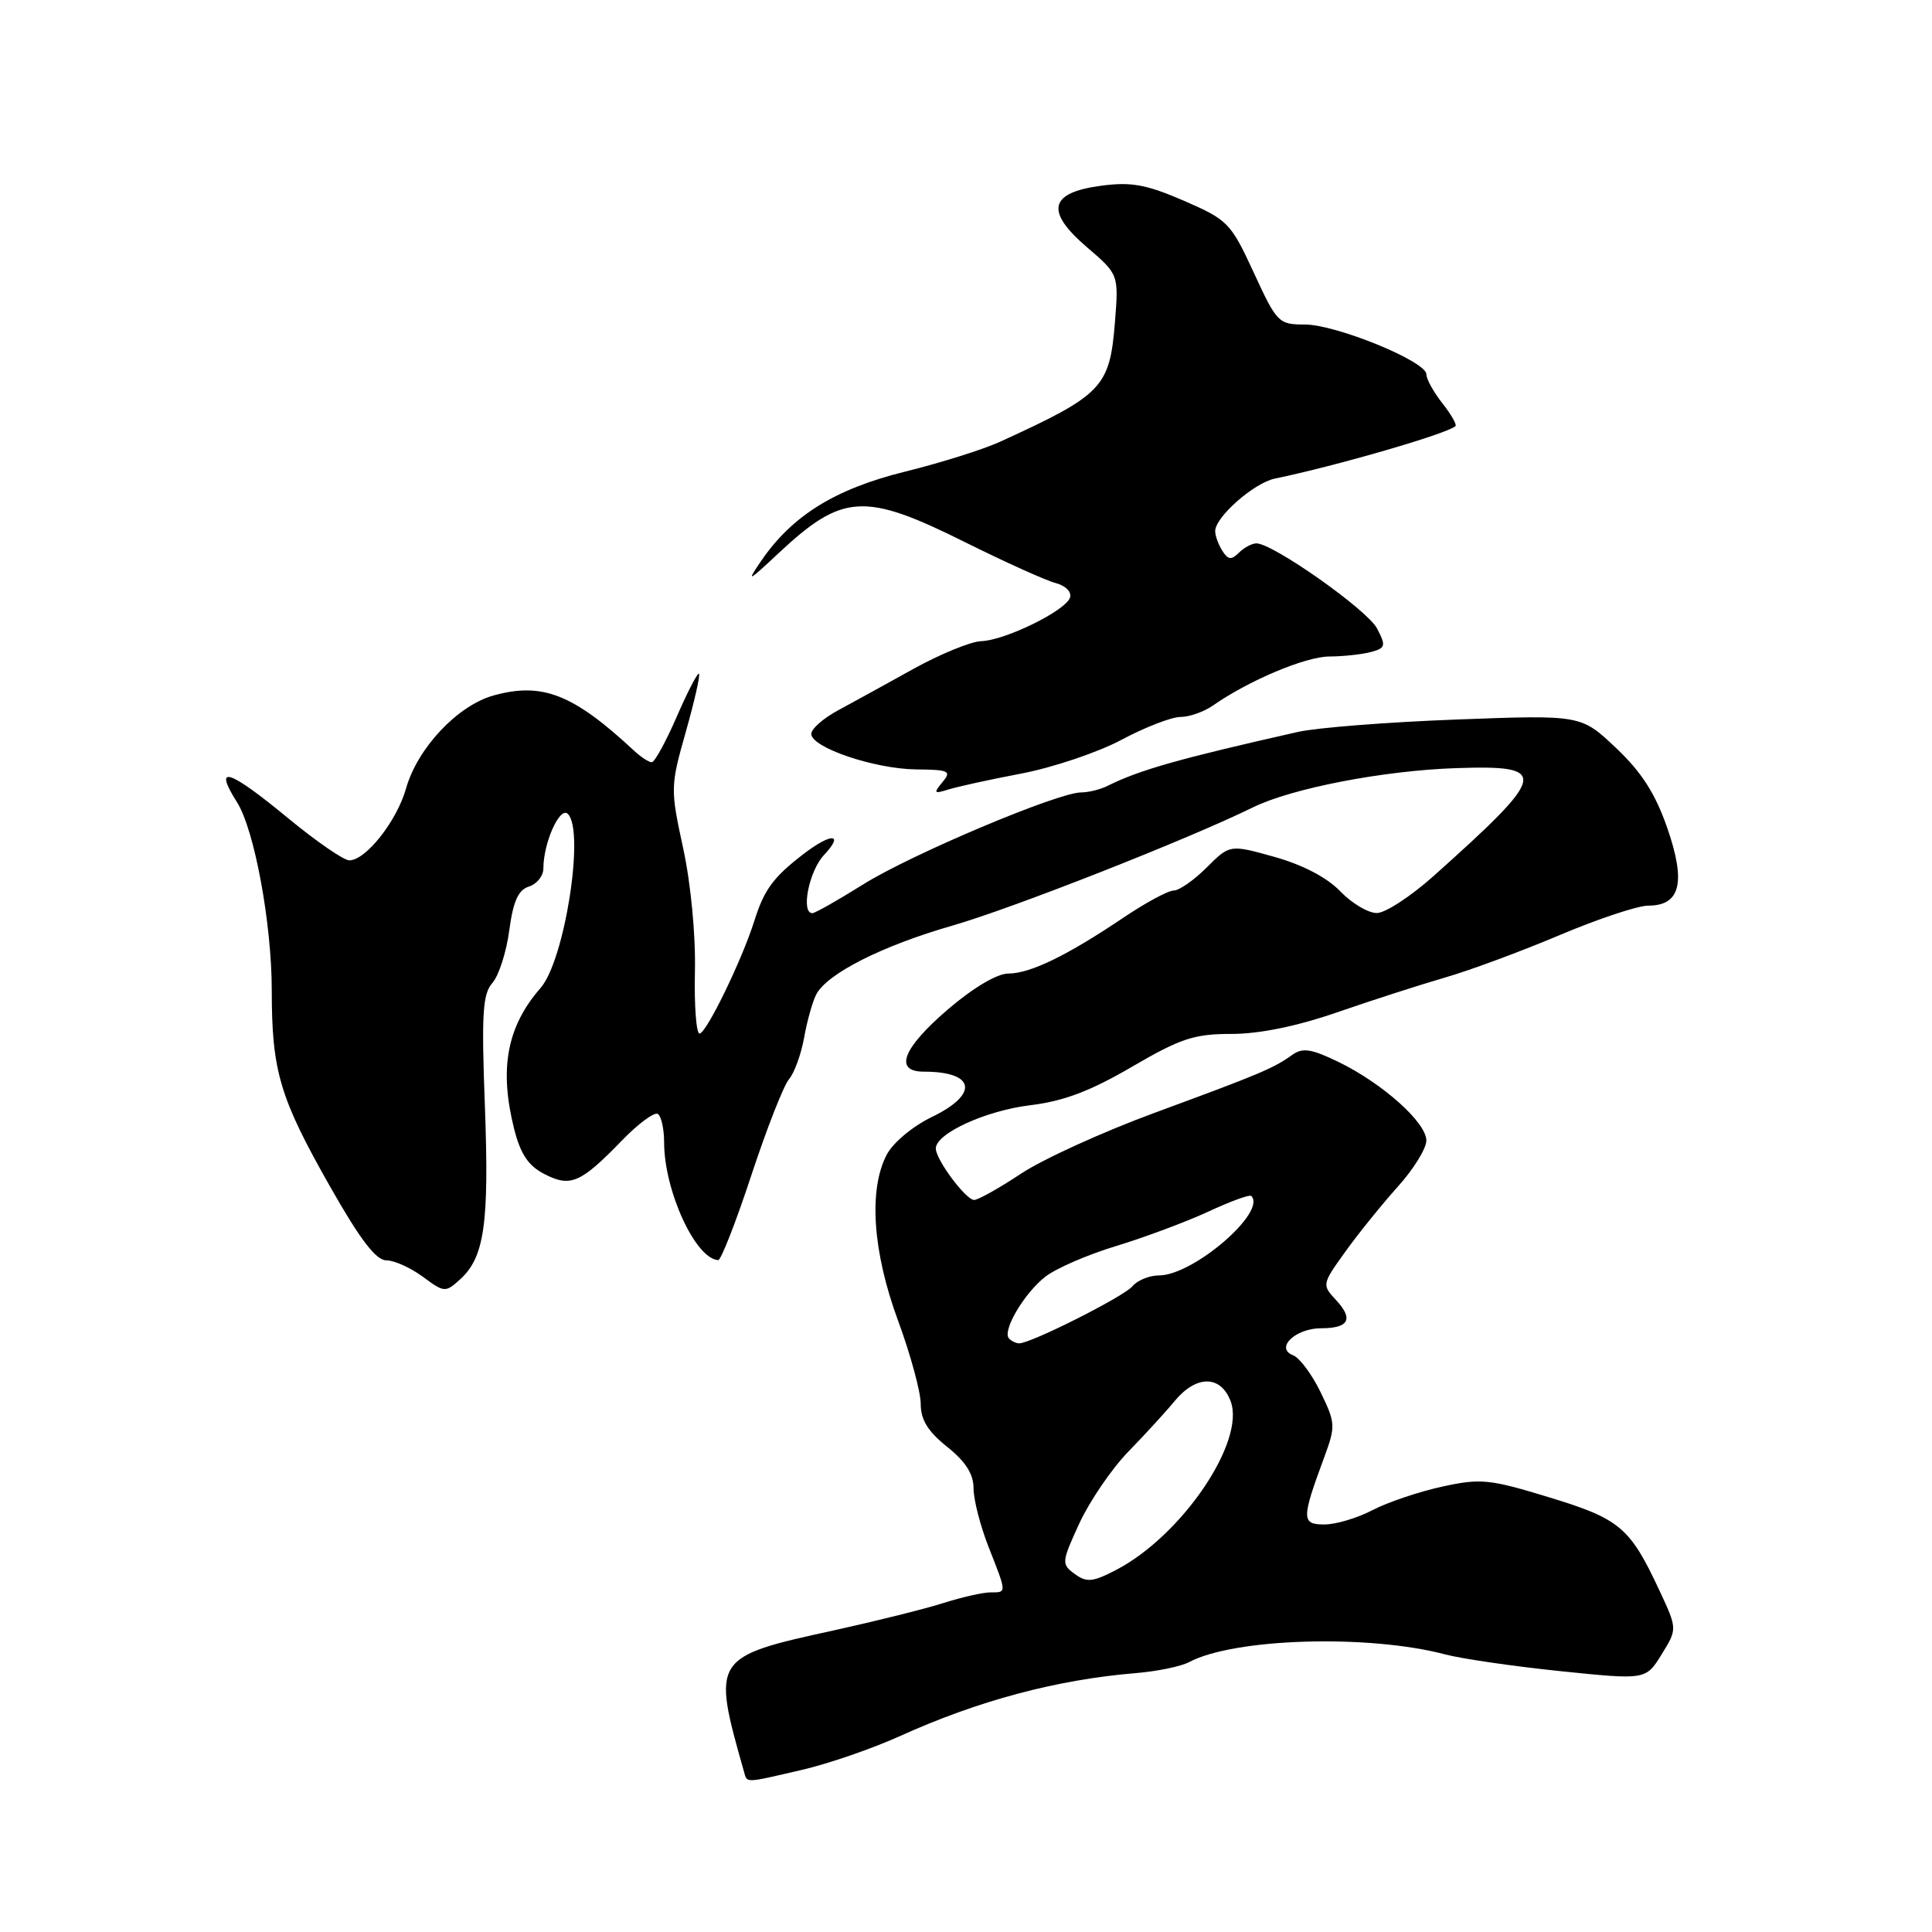 <?xml version="1.0" encoding="UTF-8" standalone="no"?>
<!DOCTYPE svg PUBLIC "-//W3C//DTD SVG 1.1//EN" "http://www.w3.org/Graphics/SVG/1.1/DTD/svg11.dtd" >
<svg xmlns="http://www.w3.org/2000/svg" xmlns:xlink="http://www.w3.org/1999/xlink" version="1.1" viewBox="0 0 256 256">
 <g >
 <path fill="currentColor"
d=" M 106.25 234.52 C 109.76 233.71 115.60 231.69 119.23 230.05 C 129.64 225.33 140.03 222.56 150.56 221.69 C 153.34 221.46 156.49 220.81 157.56 220.24 C 163.52 217.06 181.33 216.53 191.50 219.22 C 193.70 219.80 200.58 220.80 206.79 221.44 C 218.08 222.60 218.08 222.60 220.17 219.22 C 222.26 215.84 222.26 215.84 219.88 210.74 C 215.98 202.38 214.65 201.26 205.26 198.40 C 197.33 195.98 196.19 195.87 191.07 196.99 C 188.01 197.66 183.86 199.06 181.86 200.10 C 179.86 201.15 177.00 202.00 175.50 202.00 C 172.44 202.00 172.44 201.28 175.45 193.14 C 176.99 188.98 176.97 188.57 174.99 184.48 C 173.84 182.11 172.20 179.91 171.34 179.58 C 168.90 178.64 171.64 176.00 175.06 176.00 C 178.74 176.00 179.38 174.79 177.03 172.26 C 175.15 170.25 175.17 170.16 178.26 165.86 C 179.98 163.46 183.10 159.60 185.19 157.27 C 187.29 154.95 189.00 152.18 189.00 151.13 C 189.00 148.74 183.21 143.56 177.35 140.71 C 173.73 138.96 172.60 138.79 171.21 139.79 C 168.75 141.56 166.91 142.33 153.00 147.45 C 146.12 149.98 138.14 153.62 135.27 155.53 C 132.39 157.44 129.60 159.00 129.08 159.00 C 127.98 159.00 124.00 153.66 124.00 152.18 C 124.00 150.19 130.60 147.17 136.50 146.45 C 140.92 145.92 144.47 144.58 149.98 141.36 C 156.44 137.59 158.23 137.00 163.18 137.00 C 166.88 137.00 171.83 135.99 177.20 134.13 C 181.76 132.55 188.20 130.48 191.50 129.52 C 194.80 128.57 201.64 126.03 206.70 123.89 C 211.76 121.75 217.03 120.00 218.41 120.00 C 222.67 120.00 223.42 116.92 220.93 109.73 C 219.34 105.16 217.54 102.33 214.13 99.11 C 209.50 94.72 209.50 94.72 193.00 95.34 C 183.93 95.68 174.47 96.42 172.00 96.98 C 156.17 100.55 151.00 102.02 146.76 104.13 C 145.81 104.61 144.23 105.00 143.26 105.00 C 140.21 104.99 120.77 113.19 114.39 117.18 C 111.03 119.28 108.00 121.00 107.64 121.00 C 106.09 121.00 107.20 115.41 109.17 113.31 C 111.94 110.37 110.16 110.31 106.38 113.23 C 102.45 116.26 101.25 117.90 99.96 122.00 C 98.32 127.20 93.62 136.88 92.70 136.95 C 92.26 136.98 91.98 133.27 92.08 128.72 C 92.19 123.90 91.54 117.07 90.52 112.39 C 88.82 104.52 88.83 104.19 90.87 96.98 C 92.02 92.93 92.80 89.47 92.62 89.28 C 92.43 89.10 91.11 91.66 89.67 94.97 C 88.23 98.29 86.74 101.00 86.36 101.00 C 85.98 101.00 84.96 100.34 84.08 99.53 C 75.98 91.98 71.88 90.36 65.41 92.15 C 60.64 93.47 55.32 99.11 53.80 104.48 C 52.58 108.80 48.47 114.00 46.29 114.00 C 45.55 114.00 41.95 111.52 38.28 108.50 C 30.27 101.89 28.20 101.23 31.40 106.29 C 33.71 109.93 36.00 122.34 36.01 131.20 C 36.01 141.94 37.06 145.46 43.75 157.25 C 47.70 164.22 49.82 167.00 51.18 167.00 C 52.23 167.00 54.40 167.98 56.02 169.17 C 58.87 171.28 59.02 171.29 60.97 169.52 C 64.19 166.61 64.83 162.11 64.25 146.57 C 63.79 134.32 63.95 131.70 65.25 130.24 C 66.09 129.28 67.10 126.16 67.48 123.29 C 68.00 119.41 68.67 117.92 70.09 117.47 C 71.14 117.14 72.00 116.06 72.00 115.08 C 72.00 111.67 74.19 106.79 75.25 107.85 C 77.51 110.11 74.82 127.26 71.63 130.91 C 67.17 136.01 66.12 141.62 68.13 149.60 C 68.97 152.92 70.00 154.47 72.14 155.57 C 75.59 157.35 76.94 156.77 82.41 151.12 C 84.56 148.90 86.70 147.32 87.16 147.60 C 87.62 147.89 88.00 149.59 88.00 151.38 C 88.00 157.77 92.16 166.83 95.17 166.97 C 95.53 166.99 97.51 161.94 99.55 155.75 C 101.59 149.56 103.84 143.82 104.55 143.00 C 105.25 142.18 106.15 139.70 106.55 137.50 C 106.94 135.30 107.66 132.73 108.15 131.78 C 109.58 129.02 116.84 125.34 126.19 122.65 C 134.14 120.37 157.51 111.17 166.00 106.99 C 171.16 104.45 183.33 102.10 192.97 101.78 C 205.36 101.37 205.13 102.50 190.00 116.04 C 186.97 118.75 183.57 120.98 182.44 120.98 C 181.30 120.99 179.13 119.70 177.60 118.11 C 175.86 116.29 172.63 114.60 168.90 113.55 C 162.96 111.89 162.96 111.89 159.90 114.94 C 158.22 116.62 156.25 118.00 155.52 118.00 C 154.80 118.00 151.79 119.62 148.85 121.60 C 141.40 126.62 136.50 129.00 133.61 129.00 C 132.12 129.00 128.97 130.87 125.60 133.75 C 119.60 138.90 118.40 142.00 122.42 142.00 C 129.23 142.00 129.76 144.97 123.47 148.01 C 120.88 149.27 118.31 151.42 117.47 153.05 C 115.07 157.70 115.64 165.89 119.00 175.00 C 120.65 179.48 122.00 184.44 122.00 186.03 C 122.00 188.13 122.95 189.67 125.50 191.71 C 127.95 193.67 129.00 195.31 129.00 197.21 C 129.00 198.71 129.90 202.21 131.00 205.00 C 133.42 211.15 133.42 211.00 131.25 211.00 C 130.29 210.99 127.47 211.63 125.00 212.41 C 122.53 213.20 116.00 214.82 110.50 216.03 C 94.40 219.55 94.31 219.69 98.58 234.75 C 99.02 236.29 98.57 236.30 106.25 234.52 Z  M 135.33 102.50 C 139.53 101.70 145.51 99.68 148.62 98.02 C 151.73 96.36 155.24 95.00 156.42 95.00 C 157.59 95.00 159.52 94.32 160.70 93.50 C 165.44 90.18 172.98 87.00 176.15 86.99 C 177.99 86.98 180.47 86.71 181.64 86.40 C 183.60 85.87 183.67 85.59 182.47 83.28 C 181.20 80.83 168.68 72.00 166.48 72.00 C 165.89 72.00 164.84 72.56 164.16 73.24 C 163.17 74.23 162.72 74.18 161.97 72.99 C 161.45 72.17 161.02 71.00 161.02 70.39 C 160.99 68.54 166.14 64.00 168.91 63.42 C 177.13 61.72 191.86 57.44 192.86 56.46 C 193.06 56.27 192.28 54.90 191.11 53.42 C 189.95 51.94 189.00 50.22 189.00 49.59 C 189.00 47.89 177.05 43.00 172.90 43.00 C 169.42 43.00 169.19 42.77 166.13 36.12 C 163.08 29.52 162.71 29.14 156.87 26.60 C 151.88 24.44 149.89 24.08 145.92 24.61 C 139.02 25.52 138.45 27.98 144.03 32.76 C 148.24 36.37 148.24 36.37 147.73 42.75 C 147.04 51.33 146.09 52.33 132.50 58.54 C 130.30 59.55 124.61 61.34 119.86 62.51 C 110.62 64.81 104.97 68.32 100.86 74.32 C 98.88 77.22 99.07 77.13 103.09 73.37 C 111.63 65.37 114.51 65.19 127.83 71.82 C 133.16 74.47 138.57 76.92 139.86 77.25 C 141.20 77.60 142.03 78.44 141.78 79.18 C 141.22 80.92 133.18 84.86 130.00 84.96 C 128.62 85.01 124.58 86.67 121.00 88.65 C 117.42 90.64 112.92 93.11 111.00 94.15 C 109.08 95.19 107.50 96.58 107.50 97.24 C 107.50 99.05 115.85 101.88 121.37 101.95 C 125.78 101.99 126.11 102.16 124.88 103.64 C 123.67 105.10 123.76 105.21 125.61 104.63 C 126.75 104.26 131.13 103.30 135.33 102.50 Z  M 142.41 208.56 C 140.63 207.25 140.65 207.02 143.02 201.85 C 144.38 198.91 147.29 194.64 149.49 192.37 C 151.70 190.10 154.48 187.07 155.67 185.62 C 158.53 182.18 161.75 182.20 163.06 185.66 C 165.09 190.99 156.59 203.51 147.88 208.03 C 144.78 209.64 143.99 209.71 142.41 208.56 Z  M 133.71 177.37 C 132.74 176.41 135.66 171.41 138.50 169.18 C 139.89 168.08 144.13 166.24 147.91 165.10 C 151.69 163.95 157.18 161.90 160.10 160.55 C 163.02 159.19 165.59 158.25 165.80 158.47 C 167.90 160.57 158.12 169.00 153.57 169.00 C 152.29 169.00 150.71 169.65 150.05 170.44 C 148.93 171.79 136.62 178.00 135.05 178.00 C 134.66 178.00 134.05 177.72 133.71 177.37 Z "/>
</g>
</svg>